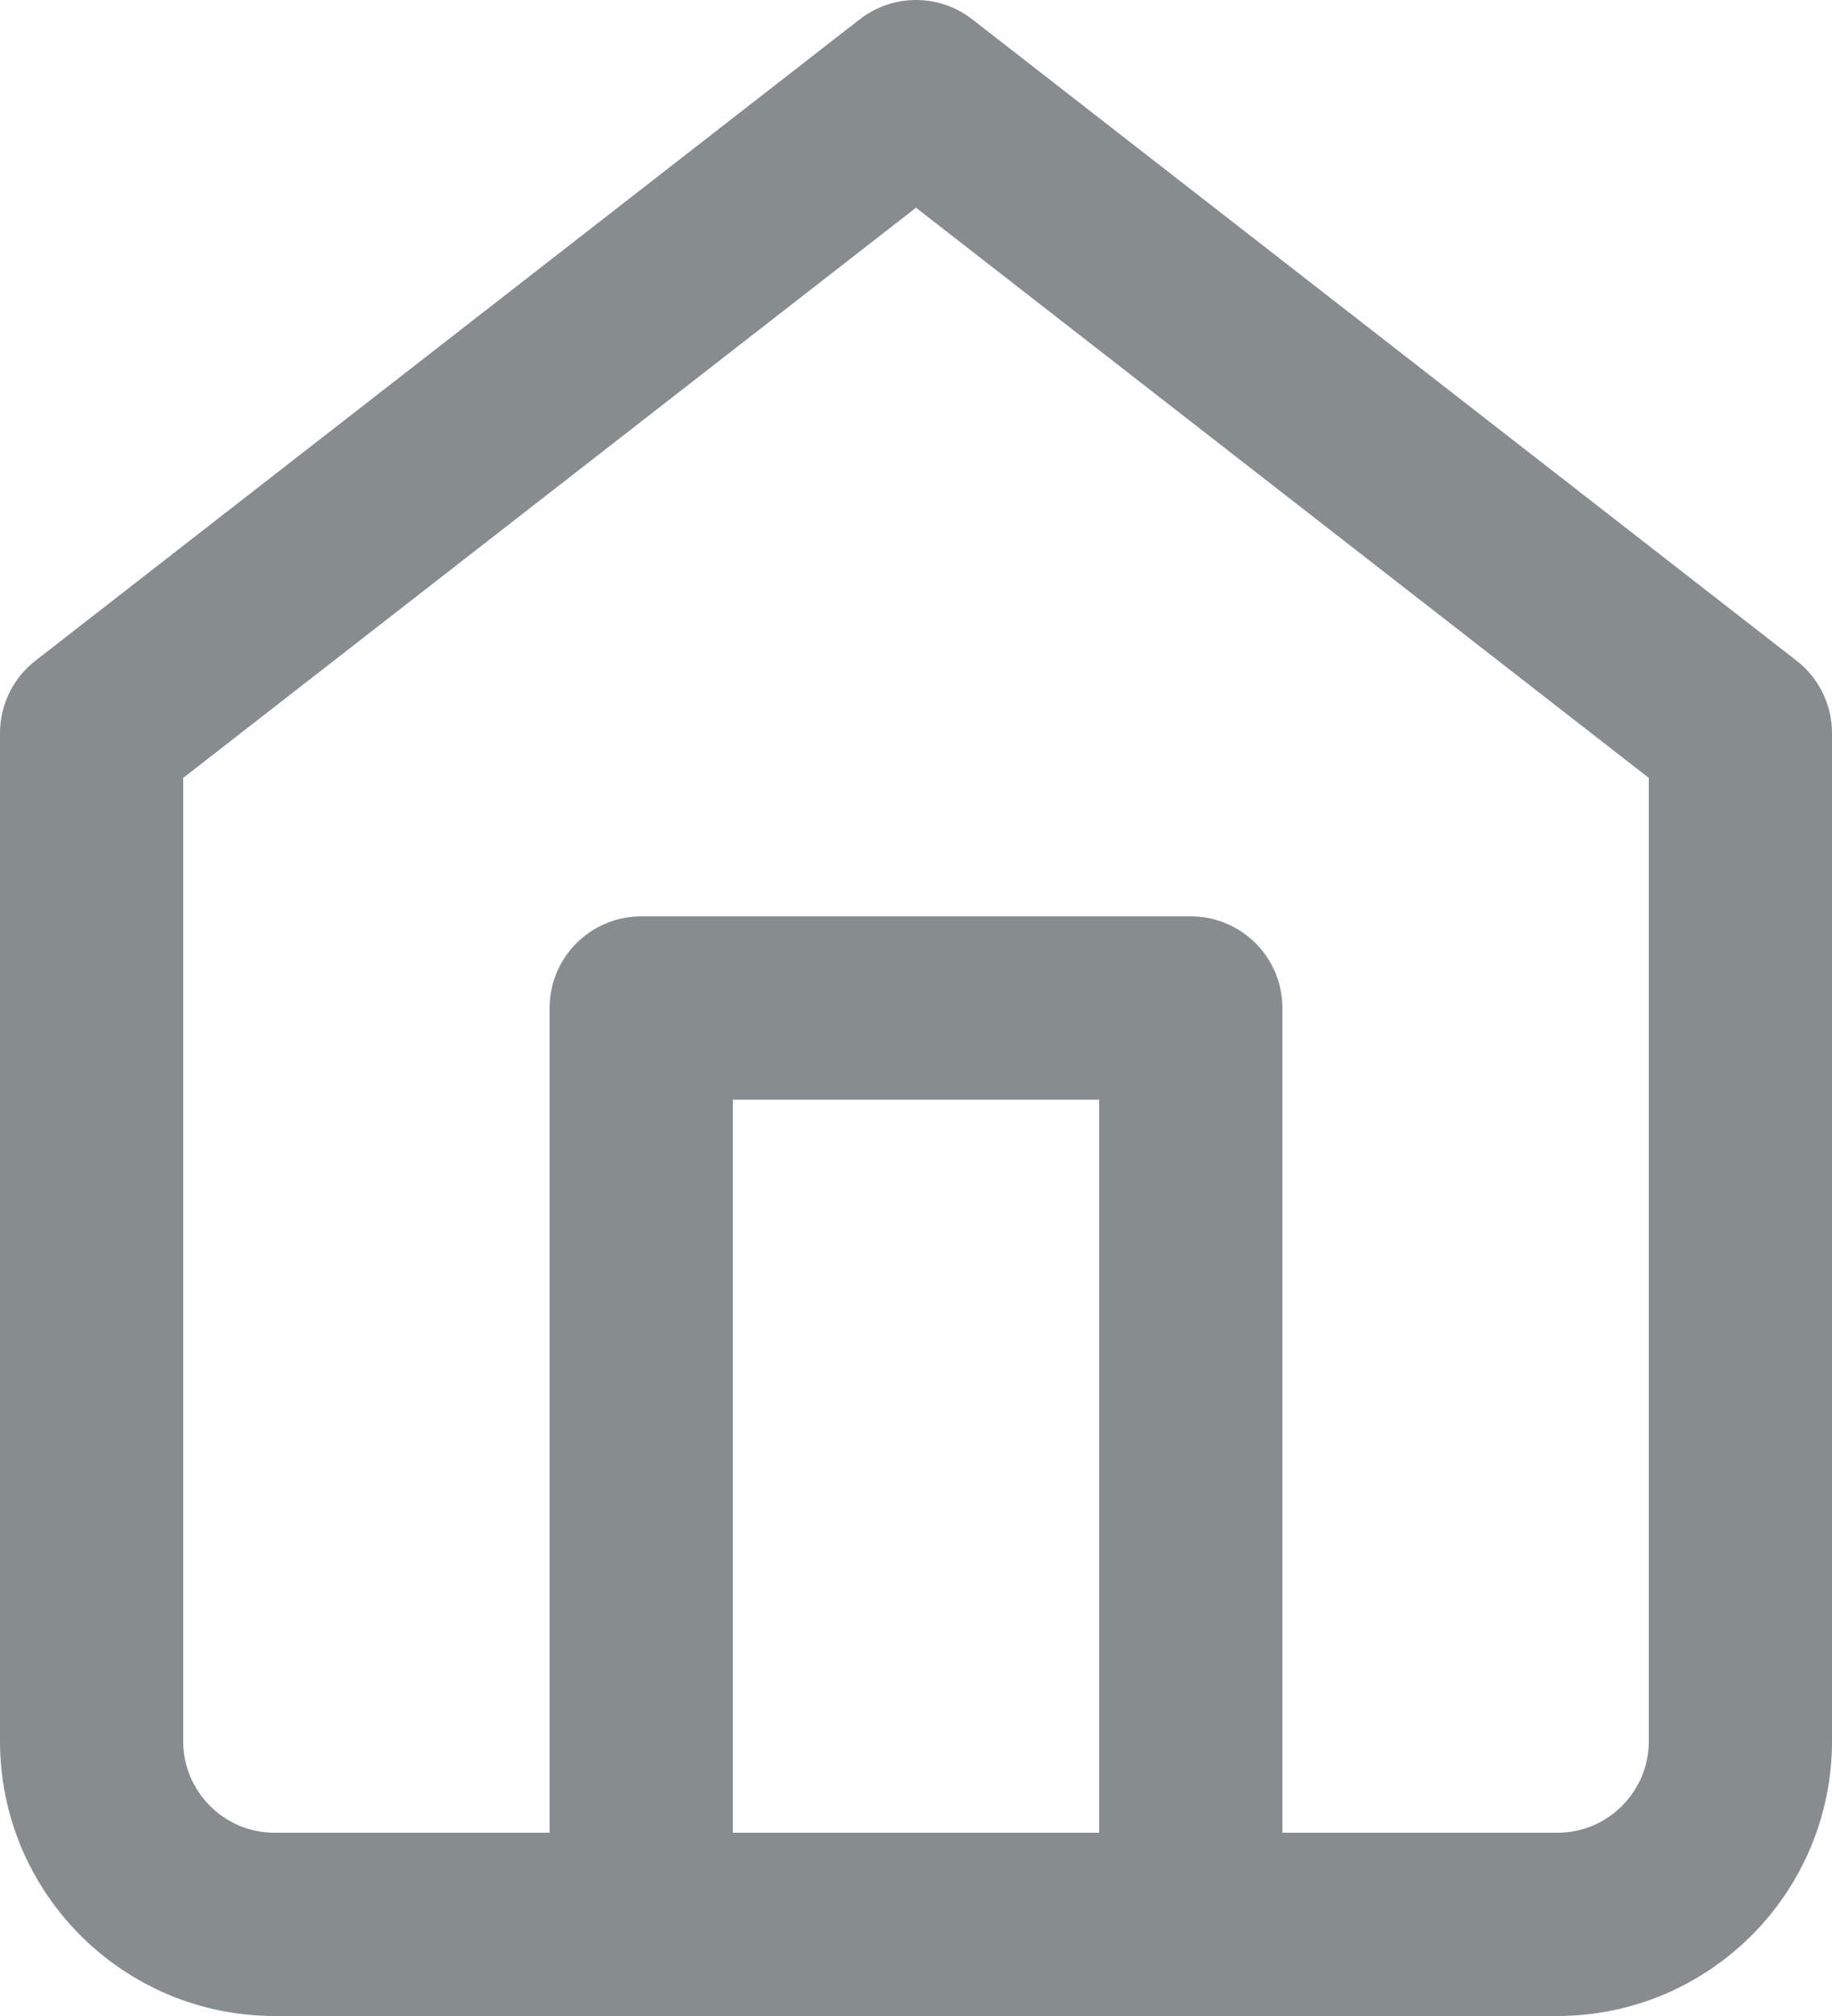 <?xml version="1.0" encoding="UTF-8"?>
<svg width="20px" height="22px" viewBox="0 0 20 22" version="1.1" xmlns="http://www.w3.org/2000/svg" xmlns:xlink="http://www.w3.org/1999/xlink">
    <title>svg/bt_home_ic</title>
    <g id="Page-1" stroke="none" stroke-width="1" fill="none" fill-rule="evenodd" stroke-linecap="round" stroke-linejoin="round">
        <g id="Group-10" transform="translate(-23, -13)" stroke="#878D8F" stroke-width="2">
            <g id="Group" transform="translate(16, 14)">
                <g id="bt_home_ic" transform="translate(8, 0)">
                    <path d="M0,7 L9,0 L18,7 L18,18 C18,19.105 17.105,20 16,20 L2,20 C0.895,20 0,19.105 0,18 L0,7 Z" id="Path"></path>
                    <polyline id="Path" points="6 20 6 10 12 10 12 20"></polyline>
                </g>
            </g>
        </g>
    </g>
</svg>
